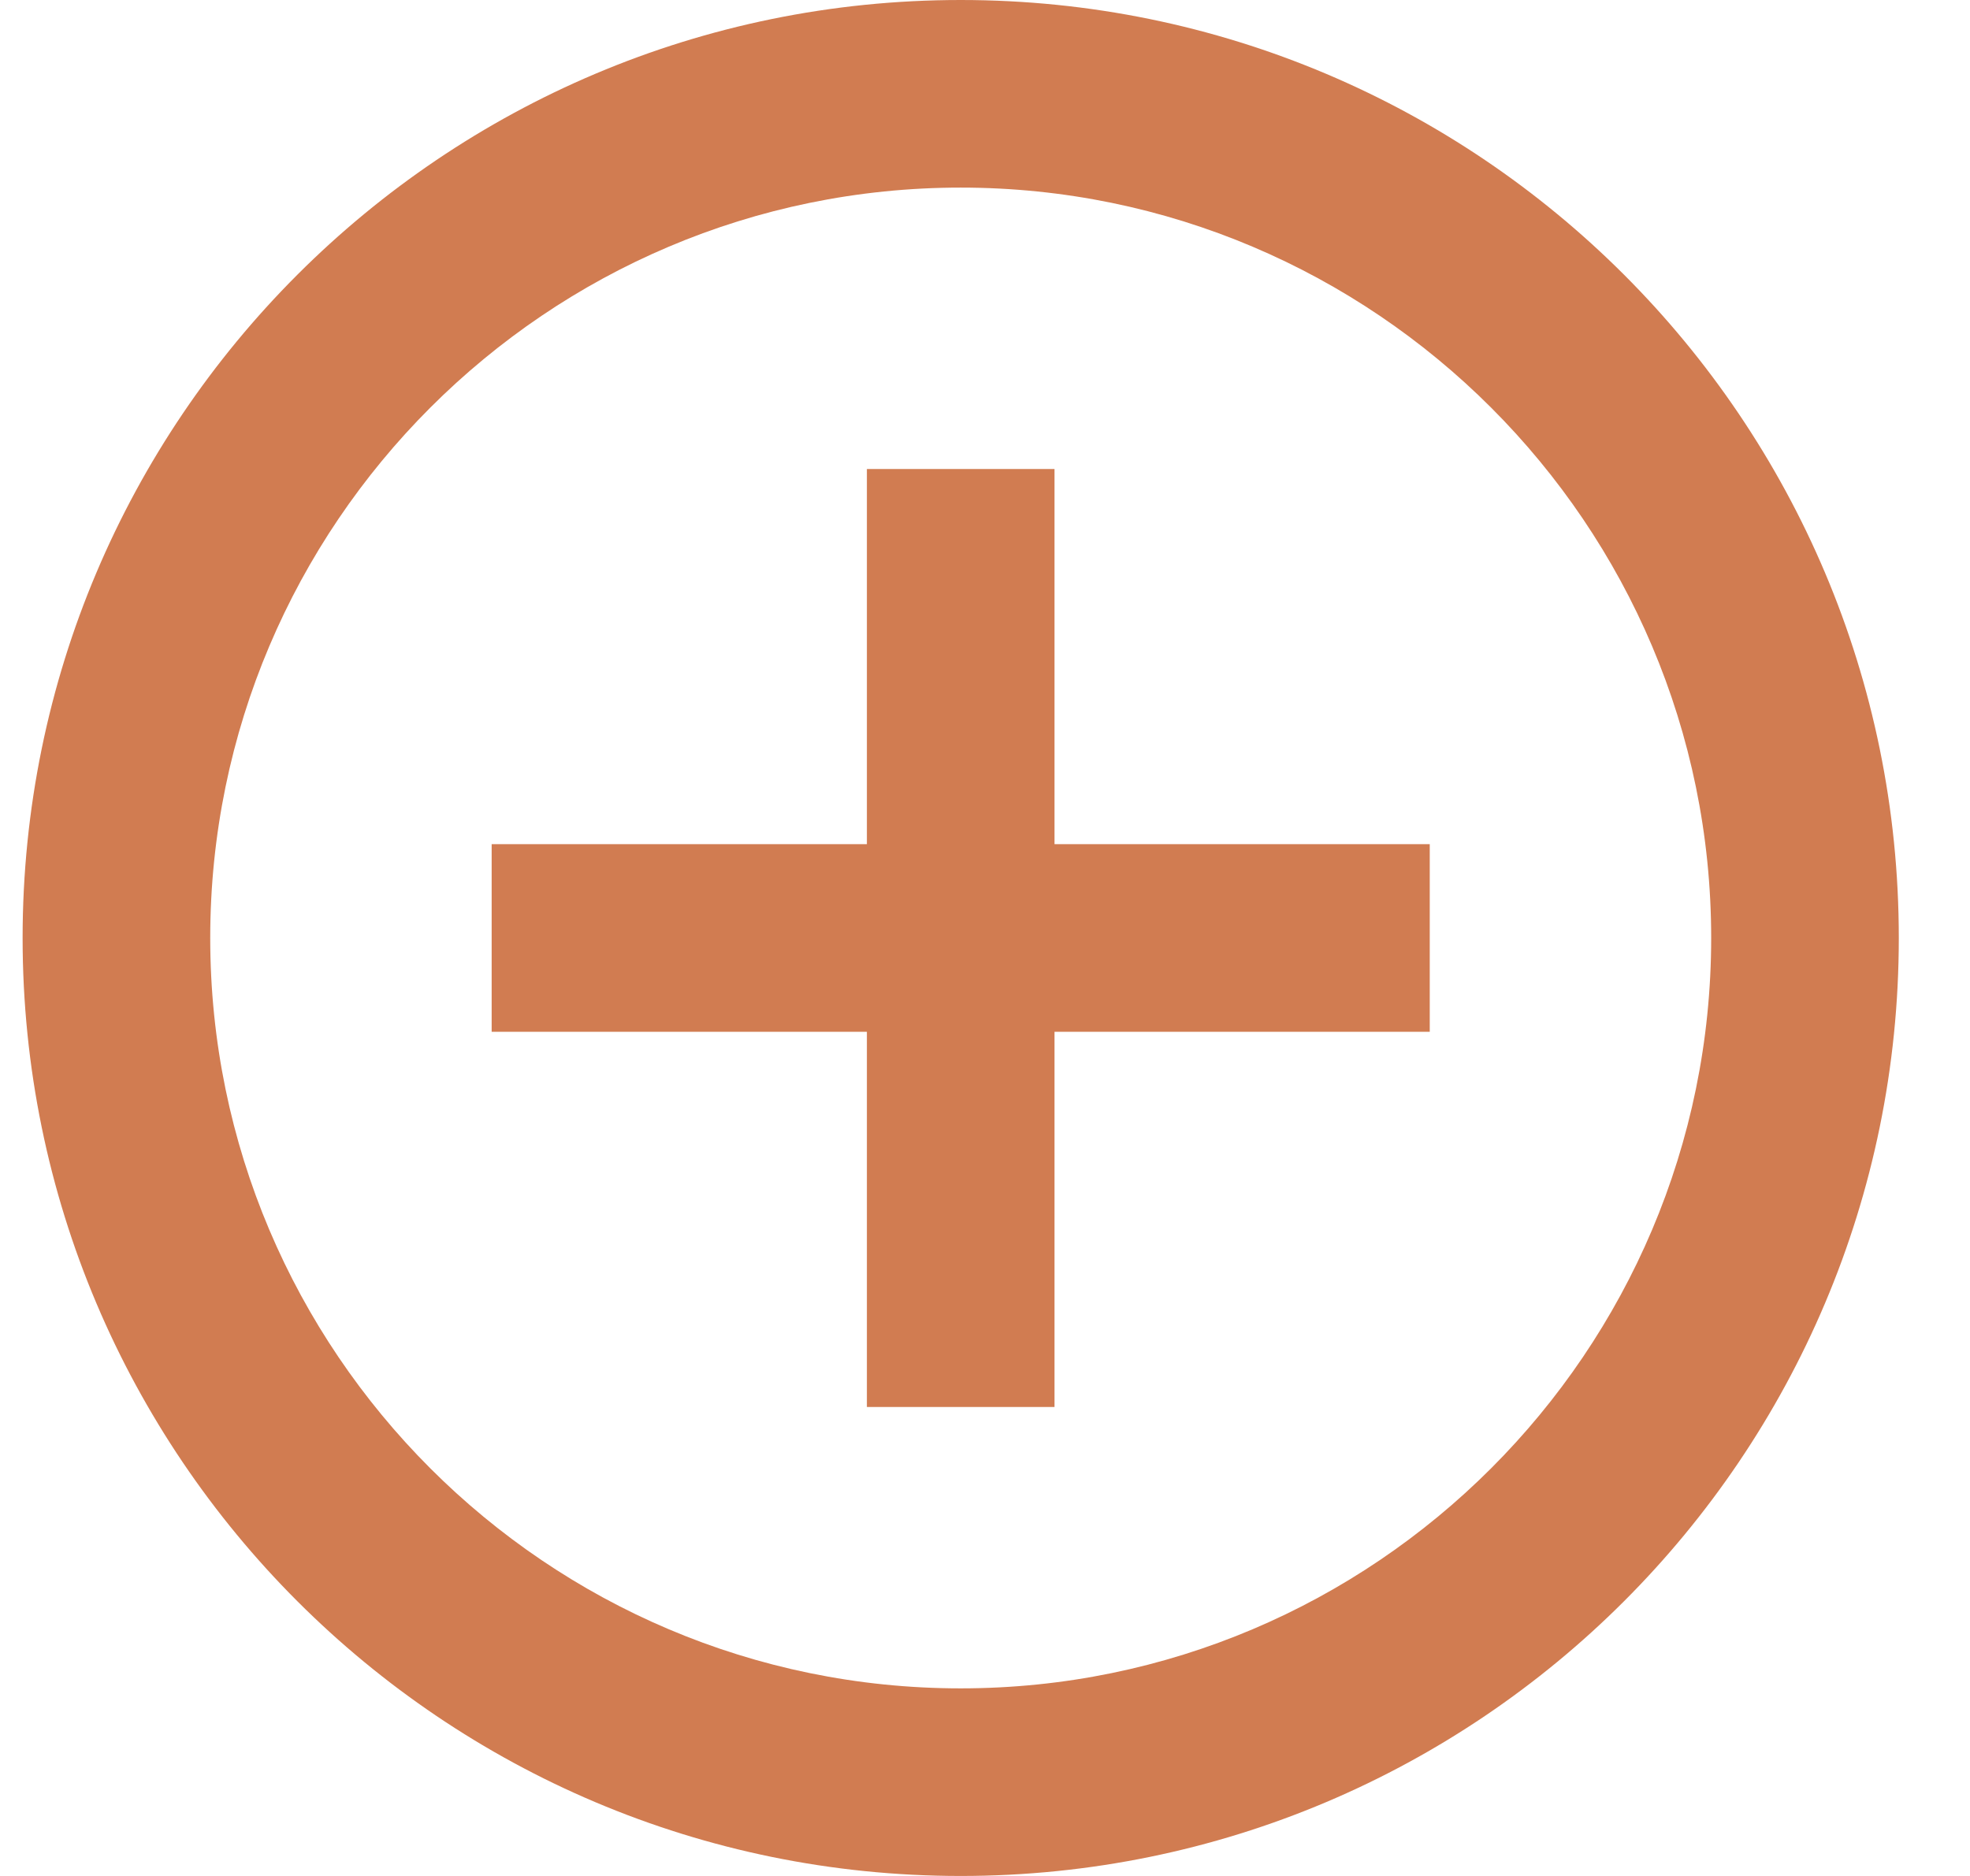 <svg width="21" height="20" viewBox="0 0 21 20" fill="none" xmlns="http://www.w3.org/2000/svg">
<path d="M10.241 2C14.652 2 18.241 5.589 18.241 10C18.241 14.411 14.652 18 10.241 18C5.83 18 2.241 14.411 2.241 10C2.241 5.589 5.83 2 10.241 2ZM10.241 0C4.718 0 0.241 4.477 0.241 10C0.241 15.523 4.718 20 10.241 20C15.764 20 20.241 15.523 20.241 10C20.241 4.477 15.764 0 10.241 0ZM15.241 9H11.241V5H9.241V9H5.241V11H9.241V15H11.241V11H15.241V9Z" fill="#D17C51"/>
</svg>
